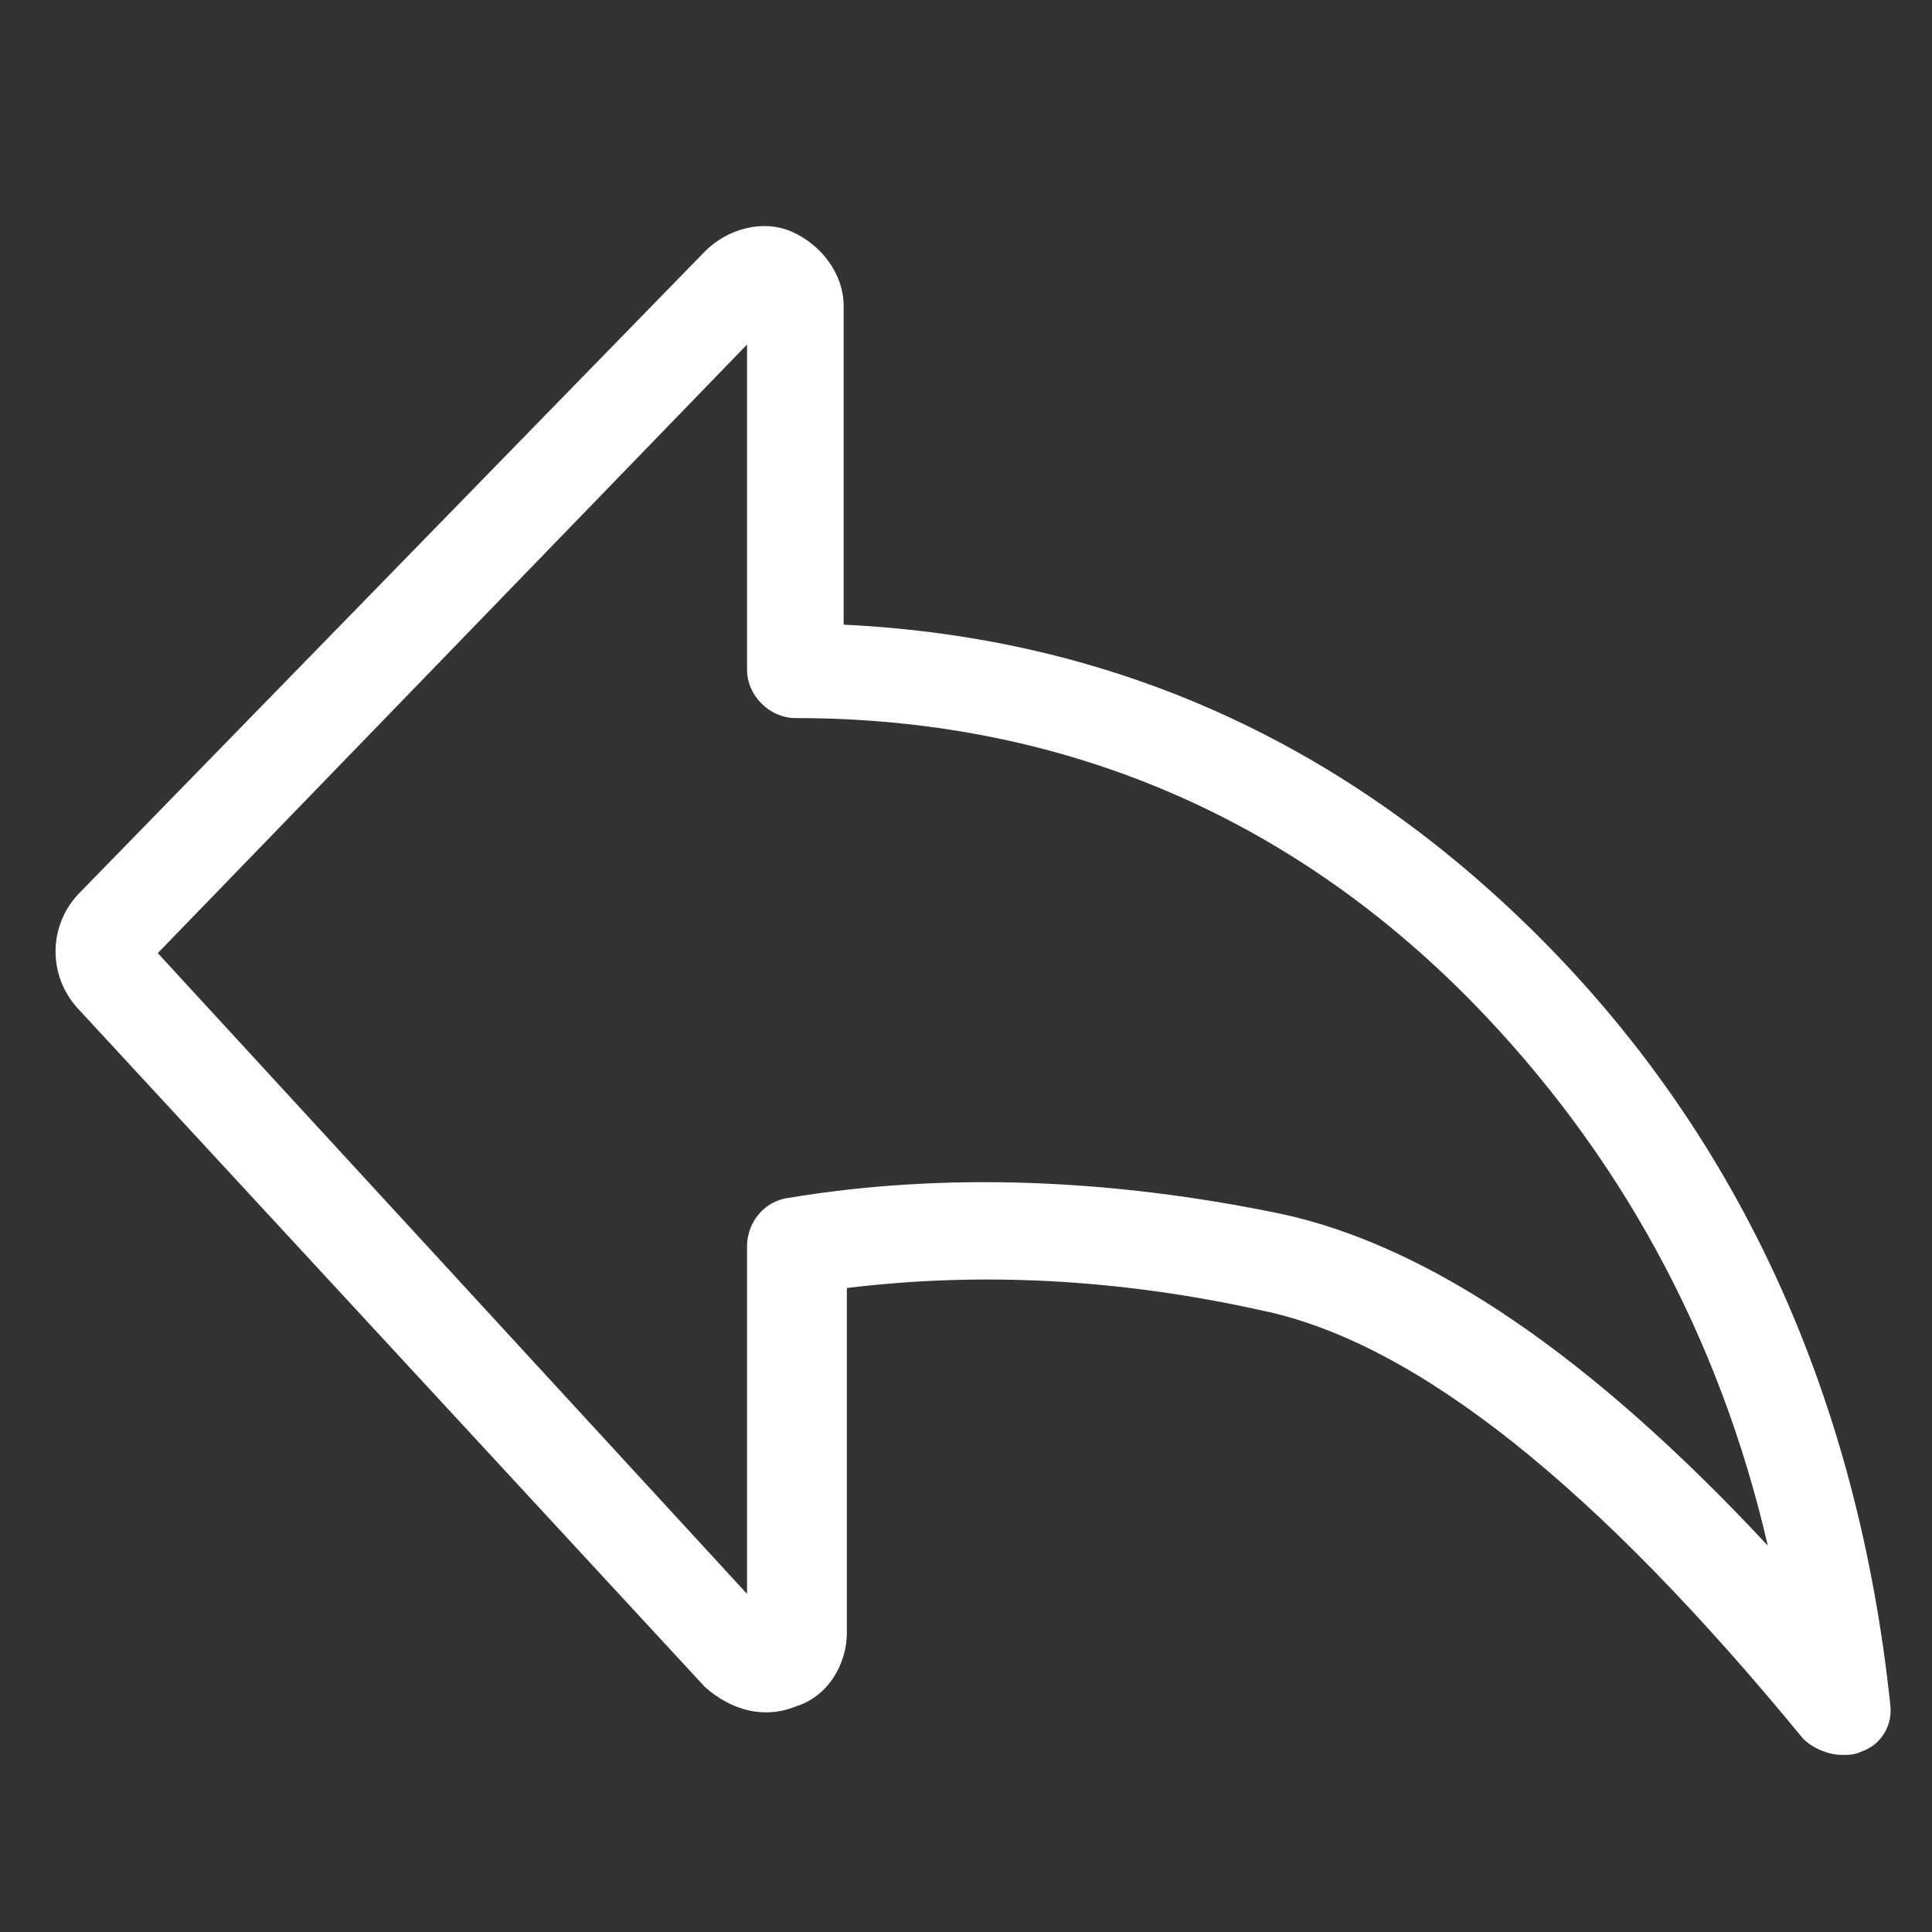<svg class="icon" width="24" height="24" viewBox="0 0 1024 1024"
  xmlns="http://www.w3.org/2000/svg">
  <rect x="0" y="0" width="1024" height="1024" fill="#333333" stroke="none"/>
  <path fill="#fff"
    d="M976.213 930.133c-6.826 0-15.36-3.413-20.48-8.533-109.226-133.12-204.8-209.92-286.72-226.987-76.8-17.066-150.186-20.48-220.16-11.946V865.28c0 17.067-10.24 34.133-27.306 39.253-17.067 6.827-34.134 1.707-47.787-10.24L40.96 534.187c-15.36-17.067-15.36-42.667 0-59.734l332.8-341.333c11.947-11.947 30.72-17.067 46.08-10.24s27.307 22.187 27.307 39.253v168.96c143.36 6.827 266.24 63.147 368.64 165.547 107.52 107.52 168.96 245.76 186.026 406.187 1.707 11.946-5.12 22.186-15.36 25.6-3.413 1.706-6.826 1.706-10.24 1.706zM83.627 505.173L395.947 844.8V660.48c0-11.947 8.533-23.893 22.186-25.6 81.92-13.653 170.667-10.24 261.12 8.533C757.76 660.48 843.093 718.507 936.96 819.2c-25.6-110.933-78.507-208.213-157.013-288.427-97.28-98.986-218.454-150.186-358.4-150.186-13.654 0-25.6-11.947-25.6-25.6V182.613l-312.32 322.56z" />
</svg>